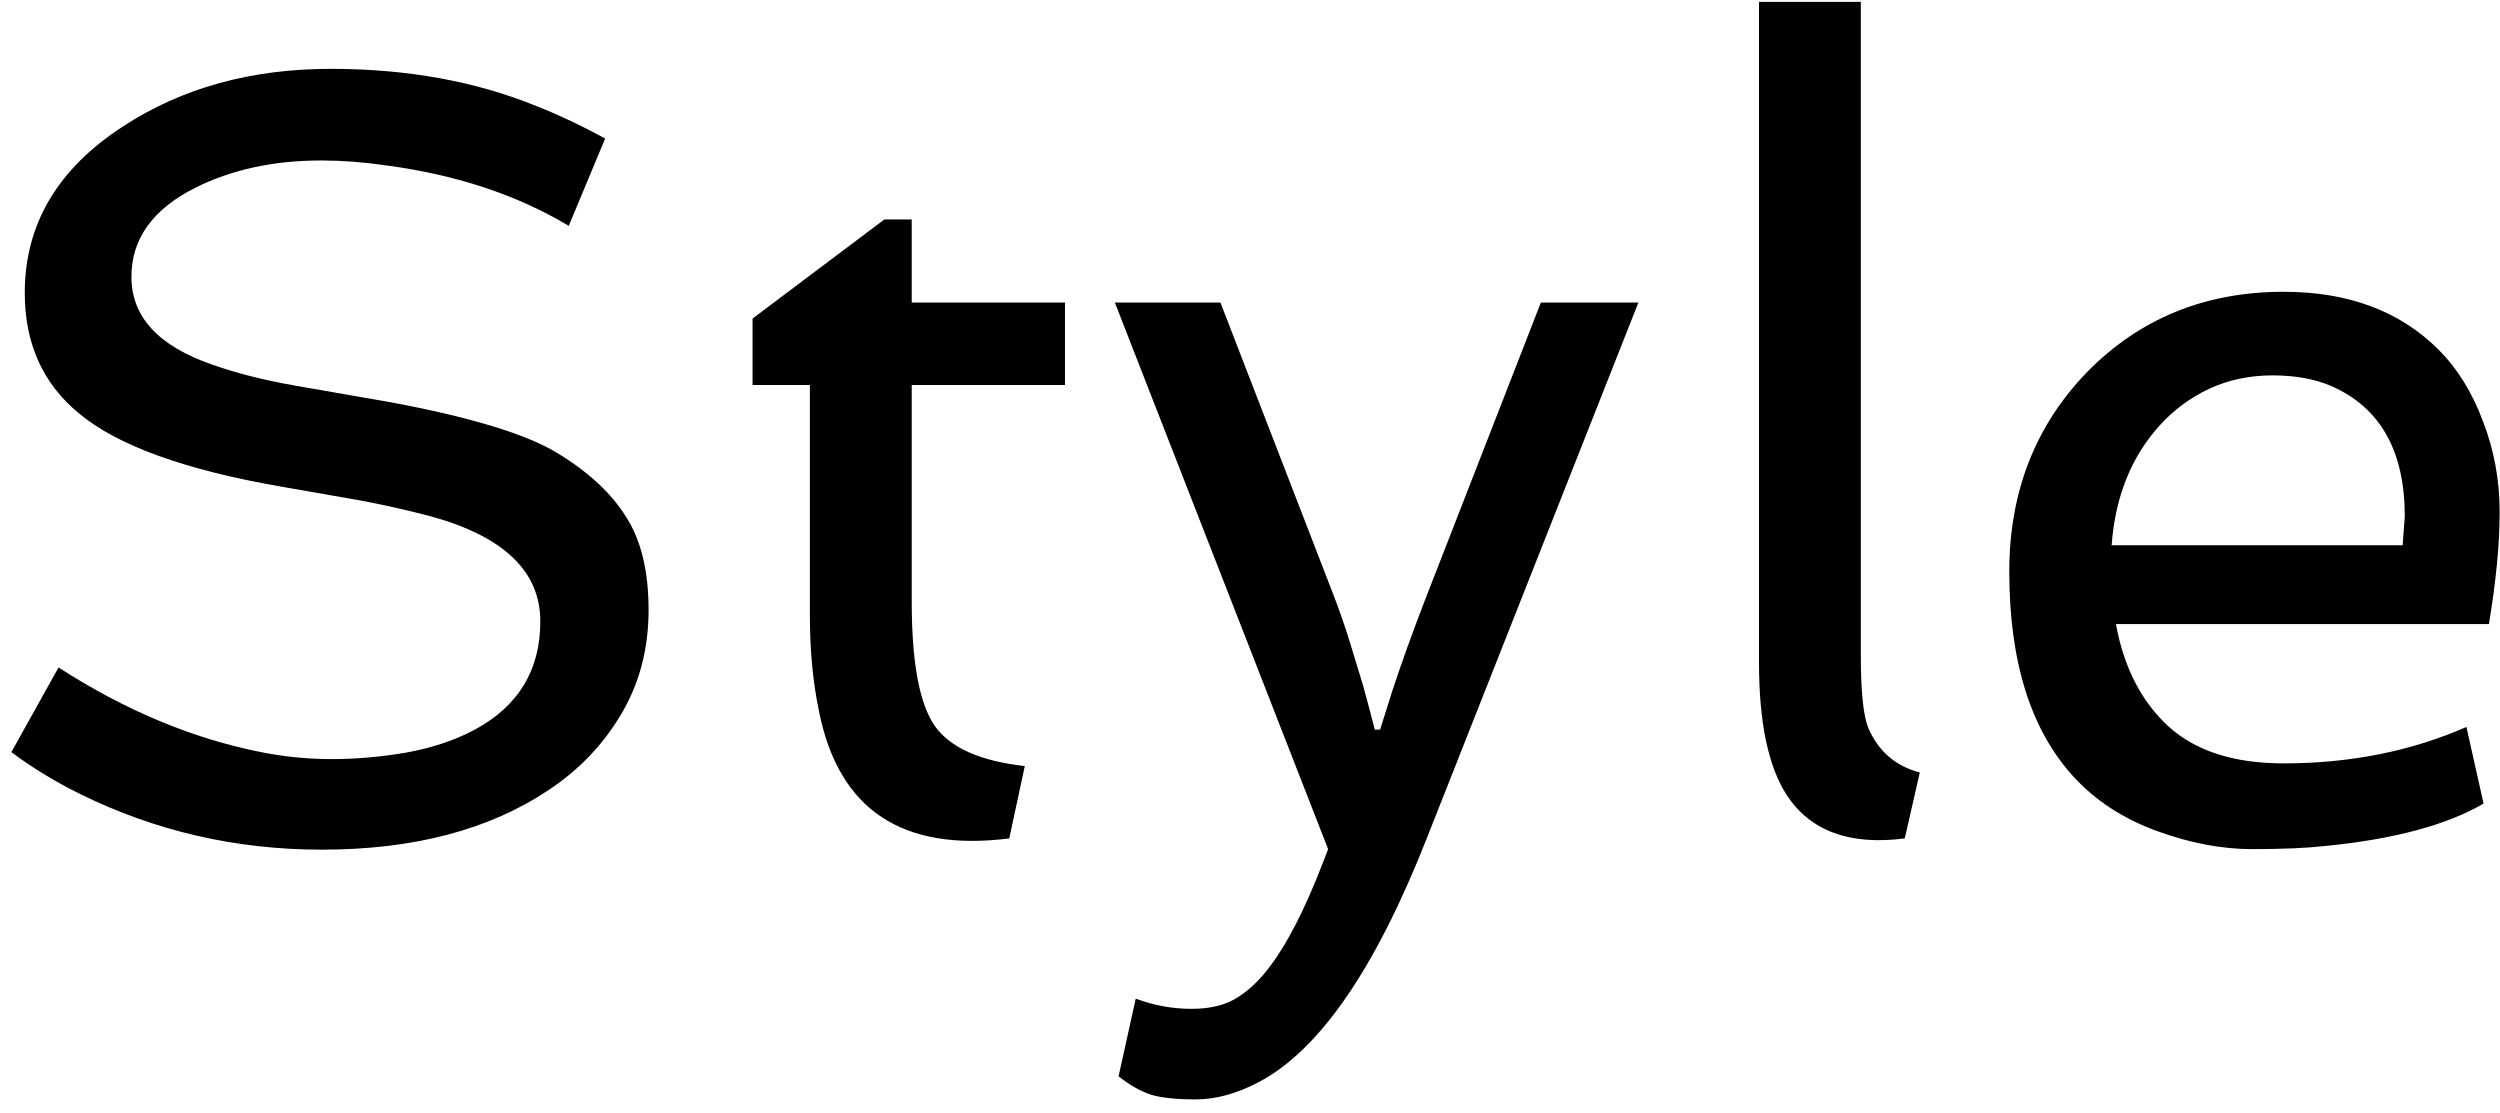 <svg width="164" height="73" viewBox="0 0 164 73" fill="none" xmlns="http://www.w3.org/2000/svg">
<path d="M3.84 43.785C8.199 46.598 12.629 48.449 17.129 49.34C18.652 49.645 20.199 49.797 21.77 49.797C23.34 49.797 24.957 49.656 26.621 49.375C28.309 49.07 29.797 48.578 31.086 47.898C33.992 46.352 35.445 43.973 35.445 40.762C35.445 37.457 33.008 35.148 28.133 33.836C26.703 33.461 25.18 33.121 23.562 32.816L18.535 31.938C12.137 30.836 7.672 29.219 5.141 27.086C2.797 25.141 1.625 22.516 1.625 19.211C1.625 14.711 3.781 11.066 8.094 8.277C11.938 5.77 16.473 4.516 21.699 4.516C26.715 4.516 31.227 5.336 35.234 6.977C36.664 7.539 38.152 8.242 39.699 9.086L37.309 14.816C33.91 12.777 29.902 11.453 25.285 10.844C23.832 10.633 22.426 10.527 21.066 10.527C17.949 10.527 15.195 11.125 12.805 12.32C10.016 13.727 8.621 15.672 8.621 18.156C8.621 20.781 10.391 22.703 13.93 23.922C15.523 24.484 17.328 24.941 19.344 25.293L25.602 26.383C30.875 27.367 34.531 28.48 36.57 29.723C38.609 30.965 40.109 32.359 41.07 33.906C42.055 35.43 42.547 37.469 42.547 40.023C42.547 42.555 41.949 44.828 40.754 46.844C39.559 48.859 37.965 50.523 35.973 51.836C32.082 54.438 27.125 55.738 21.102 55.738C15.477 55.738 10.191 54.52 5.246 52.082C3.629 51.285 2.129 50.371 0.746 49.34L3.84 43.785ZM53.129 25.258H49.367V20.898L58.016 14.395H59.809V19.844H69.863V25.258H59.809V39.461C59.809 43.445 60.312 46.164 61.32 47.617C62.328 49.047 64.297 49.926 67.227 50.254L66.207 55C59.176 55.891 55.016 53.113 53.727 46.668C53.328 44.746 53.129 42.672 53.129 40.445V25.258ZM74.504 65.512C75.699 65.957 76.918 66.18 78.16 66.18C79.426 66.18 80.445 65.922 81.219 65.406C81.992 64.914 82.695 64.234 83.328 63.367C84.453 61.891 85.602 59.641 86.773 56.617L87.125 55.703L73.133 19.844H80.059L87.441 38.934C87.84 39.965 88.203 41.008 88.531 42.062C88.531 42.062 88.824 43.023 89.41 44.945C89.691 45.953 89.949 46.926 90.184 47.863H90.535C90.535 47.863 90.805 47.008 91.344 45.297C91.953 43.445 92.68 41.43 93.523 39.25L101.082 19.844H107.48L93.594 55C90.219 63.578 86.539 68.91 82.555 70.996C81.125 71.746 79.754 72.121 78.441 72.121C77.152 72.121 76.168 72.016 75.488 71.805C74.832 71.594 74.129 71.195 73.379 70.609L74.504 65.512ZM115.391 0.121H122.07V42.977C122.07 45.367 122.234 46.961 122.562 47.758C123.219 49.281 124.344 50.254 125.938 50.676L124.953 55C121.32 55.469 118.73 54.508 117.184 52.117C115.988 50.242 115.391 47.359 115.391 43.469V0.121ZM159.969 22.938C161.211 24.18 162.184 25.75 162.887 27.648C163.613 29.523 163.977 31.504 163.977 33.59C163.977 35.676 163.742 38.125 163.273 40.938H138.805C139.32 43.773 140.469 46.012 142.25 47.652C144.031 49.27 146.551 50.078 149.809 50.078C154.168 50.078 158.164 49.281 161.797 47.688L162.922 52.715C160.508 54.121 157.062 55.047 152.586 55.492C151.344 55.633 149.727 55.703 147.734 55.703C145.742 55.703 143.656 55.305 141.477 54.508C139.297 53.711 137.492 52.539 136.062 50.992C133.227 47.922 131.809 43.422 131.809 37.492C131.809 32.289 133.508 27.93 136.906 24.414C140.352 20.898 144.652 19.141 149.809 19.141C154.051 19.141 157.438 20.406 159.969 22.938ZM157.613 35.77L157.754 33.871C157.754 29.582 156.148 26.734 152.938 25.328C151.859 24.859 150.57 24.625 149.07 24.625C147.57 24.625 146.188 24.918 144.922 25.504C143.68 26.09 142.602 26.887 141.688 27.895C139.812 29.957 138.758 32.582 138.523 35.77H157.613Z" fill="black"/>
</svg>
